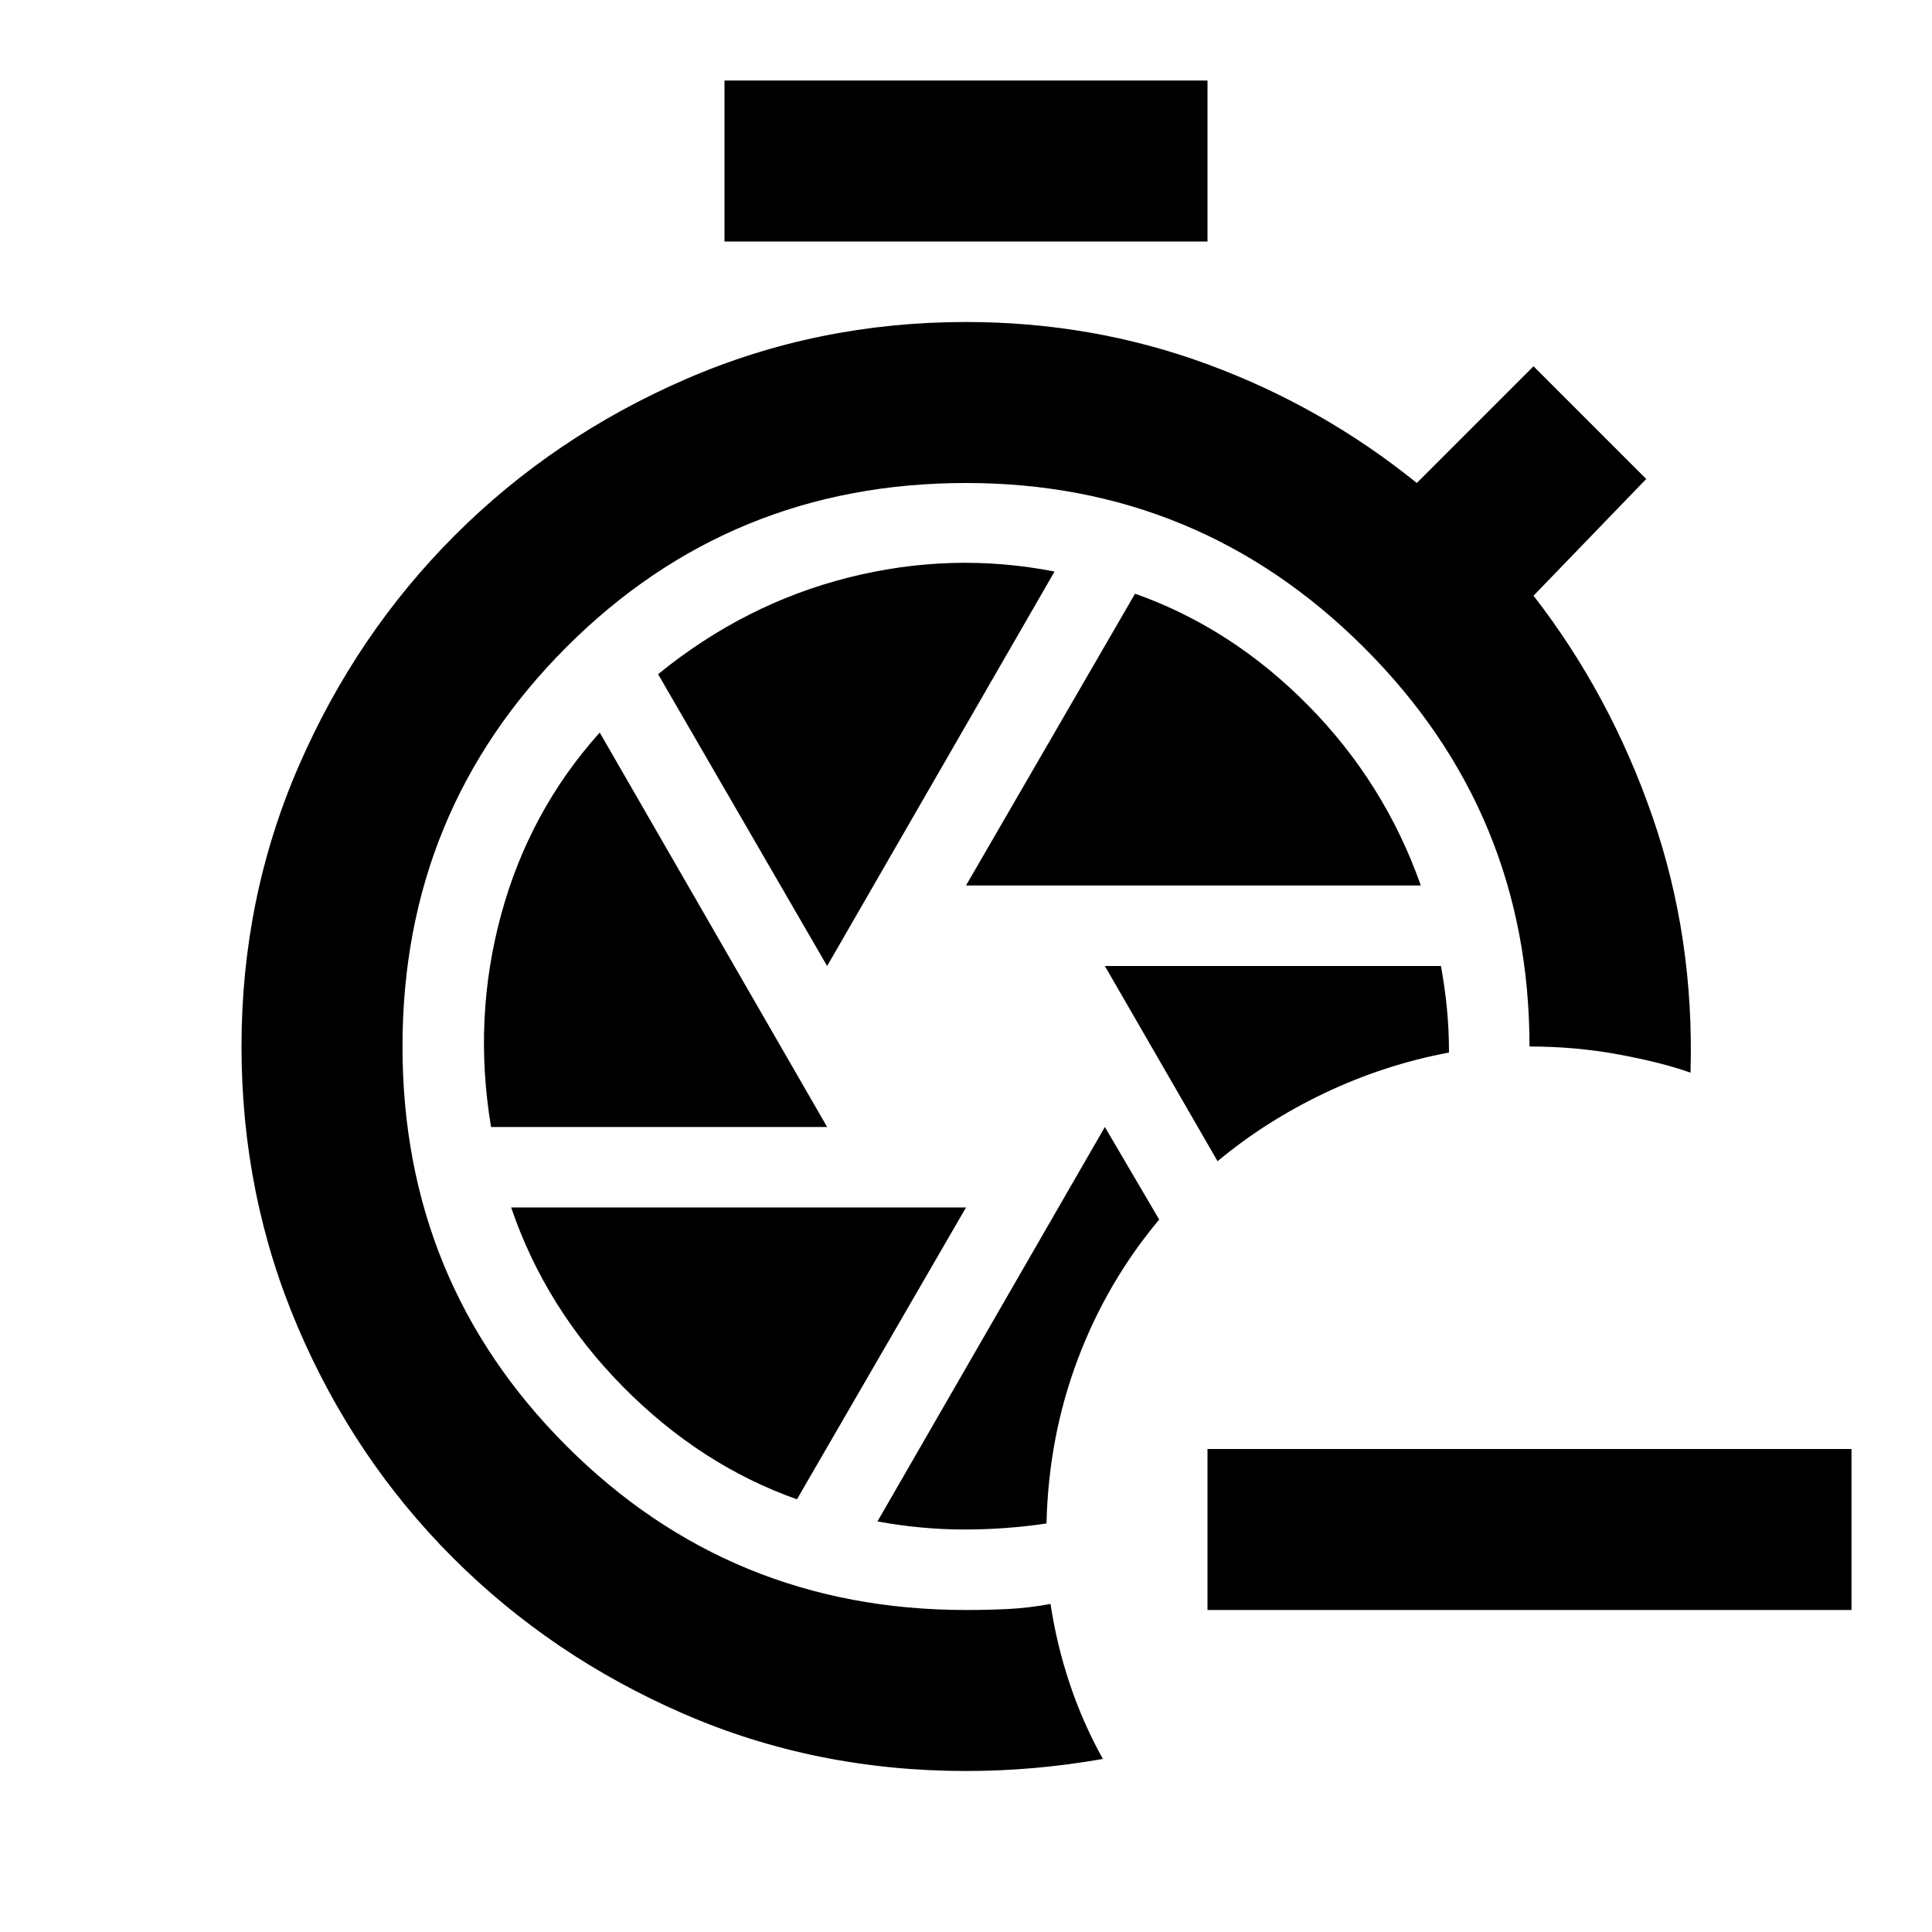 <svg xmlns="http://www.w3.org/2000/svg" height="24" viewBox="0 -960 960 960" width="24"><path d="M549-400 436-204q22 4 43 4t41-3q1-43 15.5-81.5T576-354l-27-46Zm0-80 56 97q24-20 53.5-34t61.5-20q0-11-1-21.5t-3-21.5H549ZM360-840v-80h240v80H360Zm120 320h226q-18-51-56-89.5T564-665l-84 145Zm-69 40 113-196q-51-10-102.5 3T327-625l84 145Zm-167 80h167L298-596q-35 39-49 90.5T244-400Zm152 185 84-145H254q17 50 55.5 89t86.5 56Zm84 135q-75 0-140.5-28.5T225-186q-49-49-77-114.5T120-440q0-74 28.5-139.5T226-694q49-49 114.5-77.5T480-800q63 0 120 21t104 59l58-58 56 56-56 58q38 49 59 109.5T840-427q-14-5-35.5-9t-44.5-4q0-116-82-198t-198-82q-117 0-198.5 81.5T200-440q0 117 81.5 198.5T480-160q11 0 21-.5t21-2.5q3 20 9.5 39.5T548-86q-17 3-34 4.5T480-80Zm440-80H600v-80h320v80Z"/></svg>